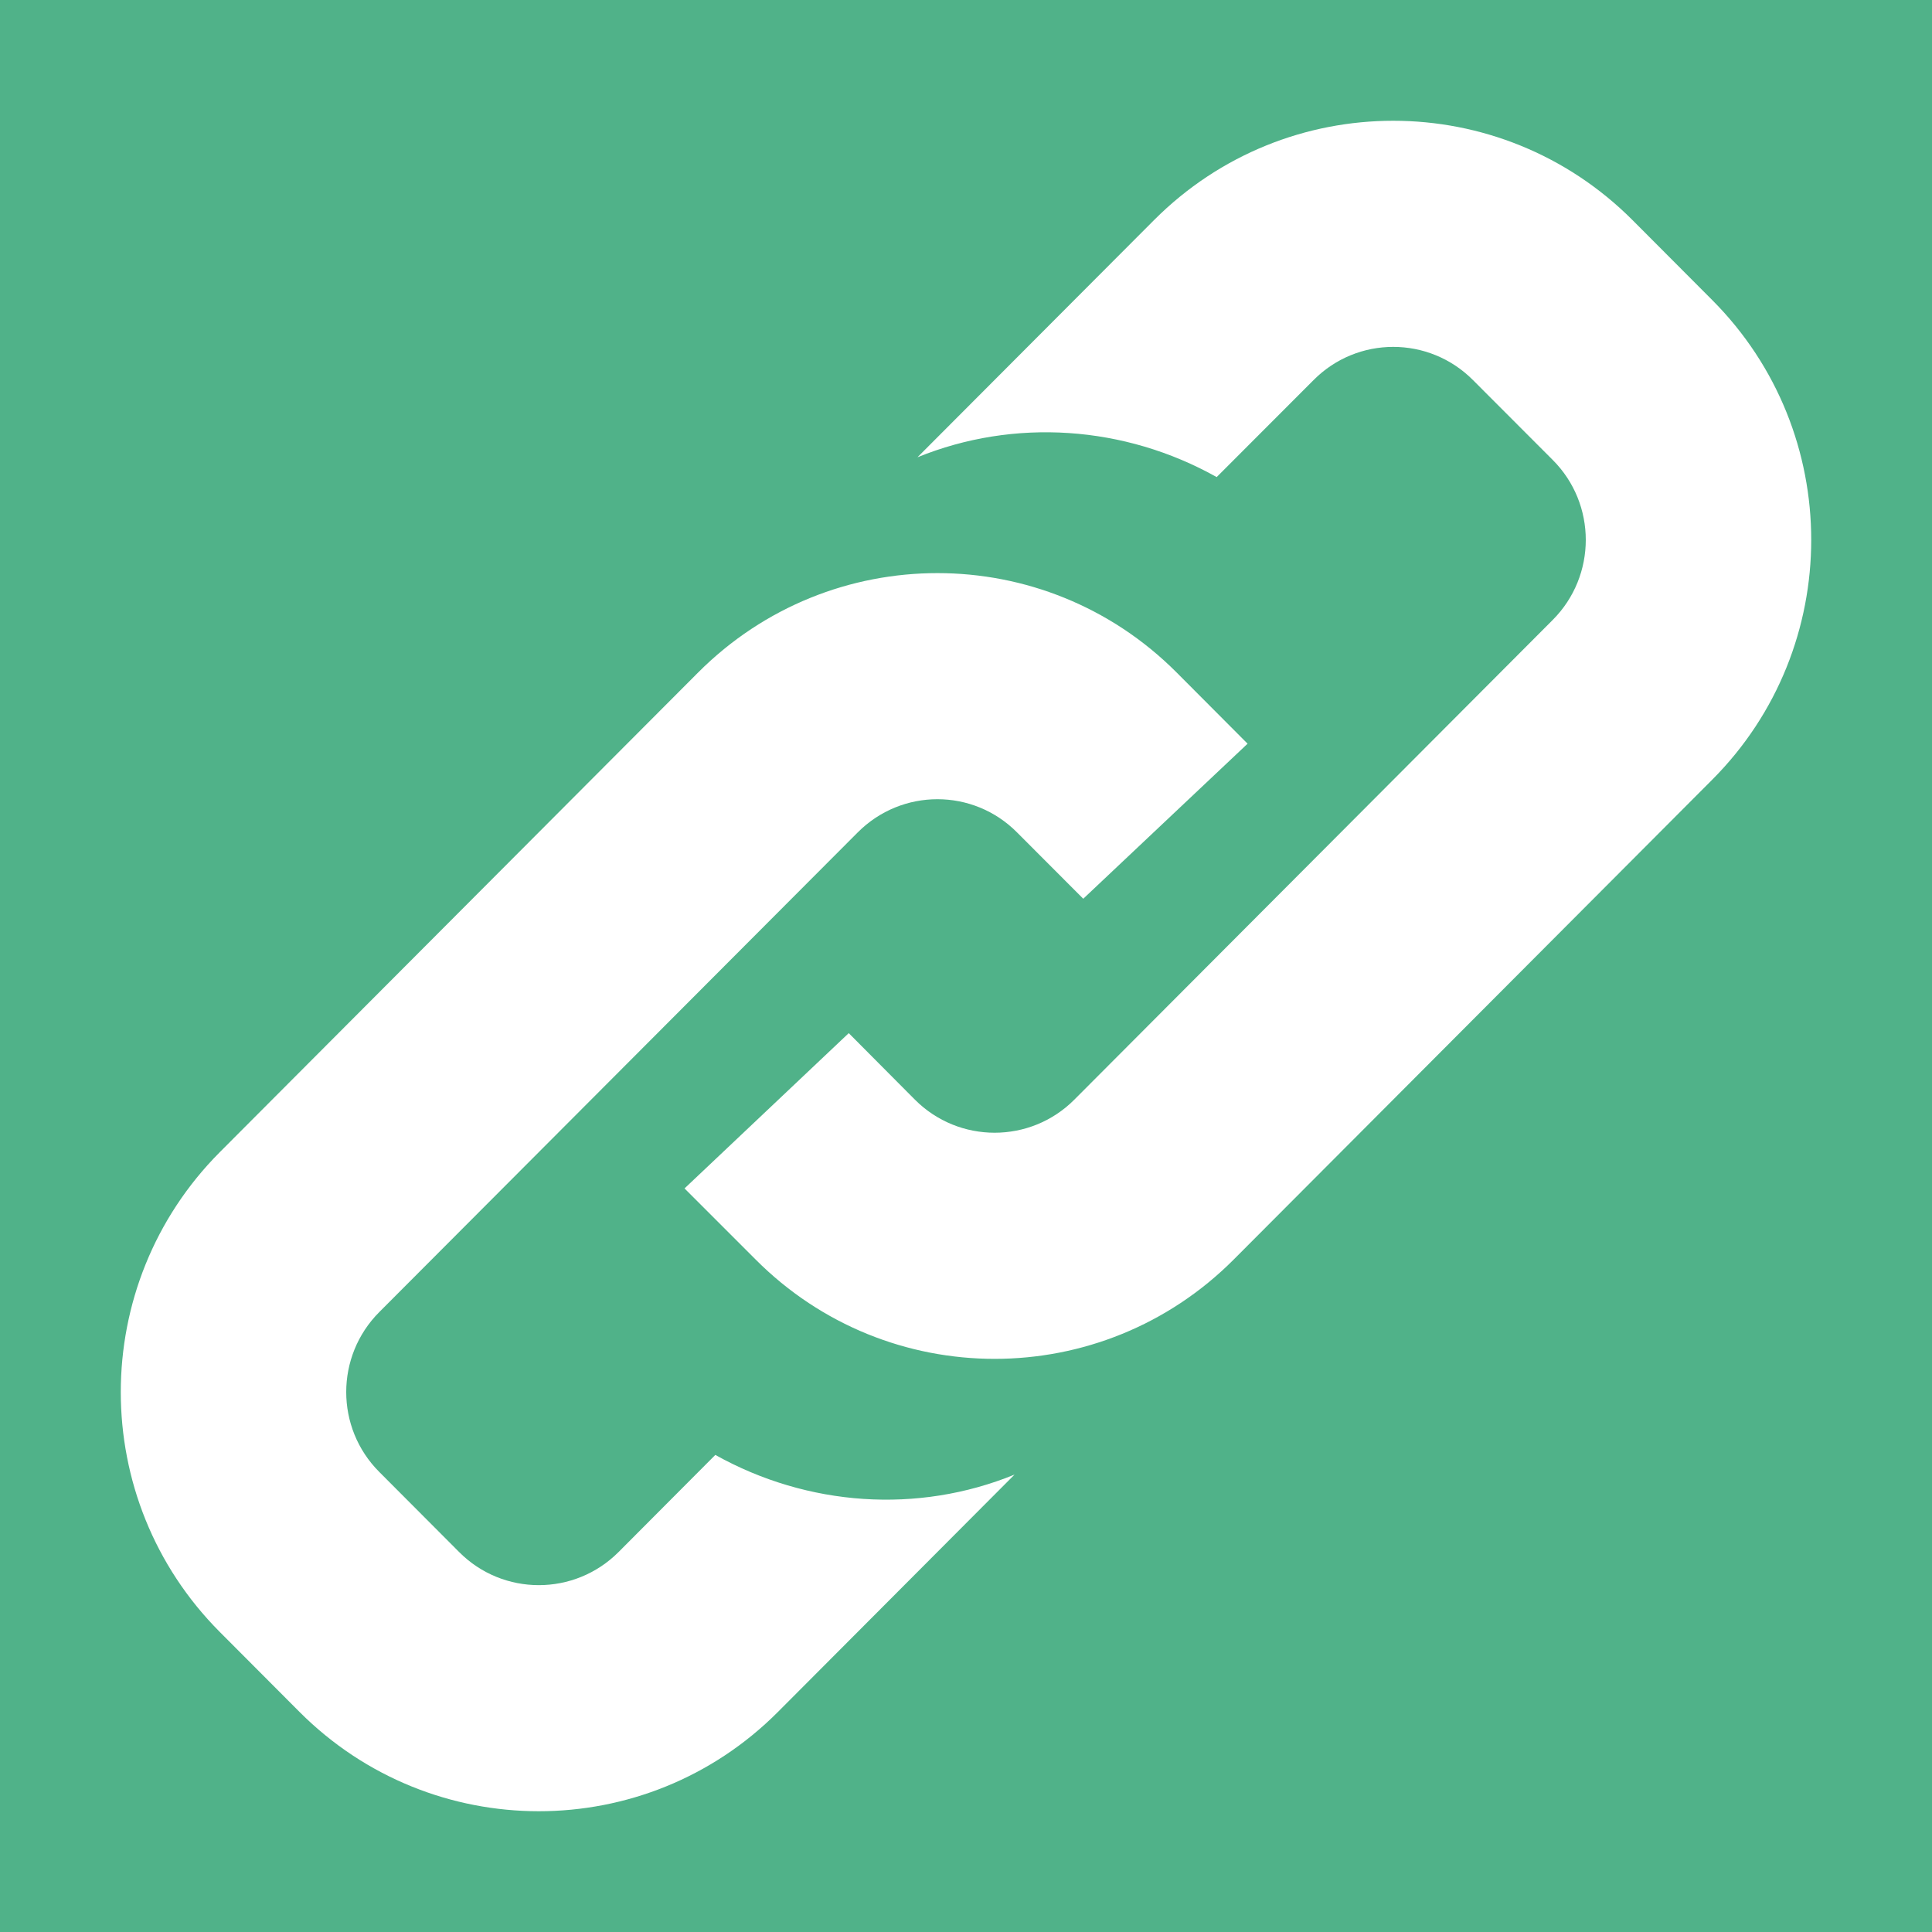 <?xml version="1.0" encoding="UTF-8" standalone="no"?>
<!DOCTYPE svg PUBLIC "-//W3C//DTD SVG 1.1//EN" "http://www.w3.org/Graphics/SVG/1.1/DTD/svg11.dtd">
<svg width="16px" height="16px" version="1.1" xmlns="http://www.w3.org/2000/svg" xmlns:xlink="http://www.w3.org/1999/xlink" xml:space="preserve" style="fill-rule:evenodd;clip-rule:evenodd;stroke-linejoin:round;stroke-miterlimit:1.414;">
    <g id="status">
        <path d="M0,0l16,0l0,16l-16,0l0,-16" style="fill:#50b289;fill-rule:nonzero;"/>
        <path d="M5.924,12.049l-0.801,0.804c-0.365,0.366 -0.957,0.366 -1.321,0l-0.661,-0.663c-0.365,-0.365 -0.365,-0.958 0,-1.324l3.962,-3.972c0.365,-0.367 0.956,-0.367 1.32,0l0.548,0.549l1.361,-1.284l-0.588,-0.59c-1.094,-1.097 -2.867,-1.097 -3.962,0l-3.962,3.973c-1.093,1.098 -1.093,2.876 0,3.973l0.66,0.662c1.095,1.097 2.869,1.097 3.962,0.001l1.96,-1.966c-0.801,0.327 -1.713,0.264 -2.478,-0.163Zm8.256,-9.564l-0.66,-0.662c-1.095,-1.097 -2.868,-1.097 -3.962,-0.001l-1.96,1.965c0.801,-0.326 1.714,-0.264 2.478,0.164l0.802,-0.803c0.364,-0.367 0.956,-0.367 1.321,0l0.66,0.661c0.365,0.365 0.365,0.959 0,1.325l-3.962,3.973c-0.364,0.365 -0.956,0.365 -1.32,0l-0.548,-0.551l-1.36,1.286l0.588,0.588c1.093,1.098 2.867,1.098 3.961,0l3.962,-3.973c1.093,-1.096 1.093,-2.876 0,-3.972Z" style="fill:#fff;"/>
    </g>
</svg>
